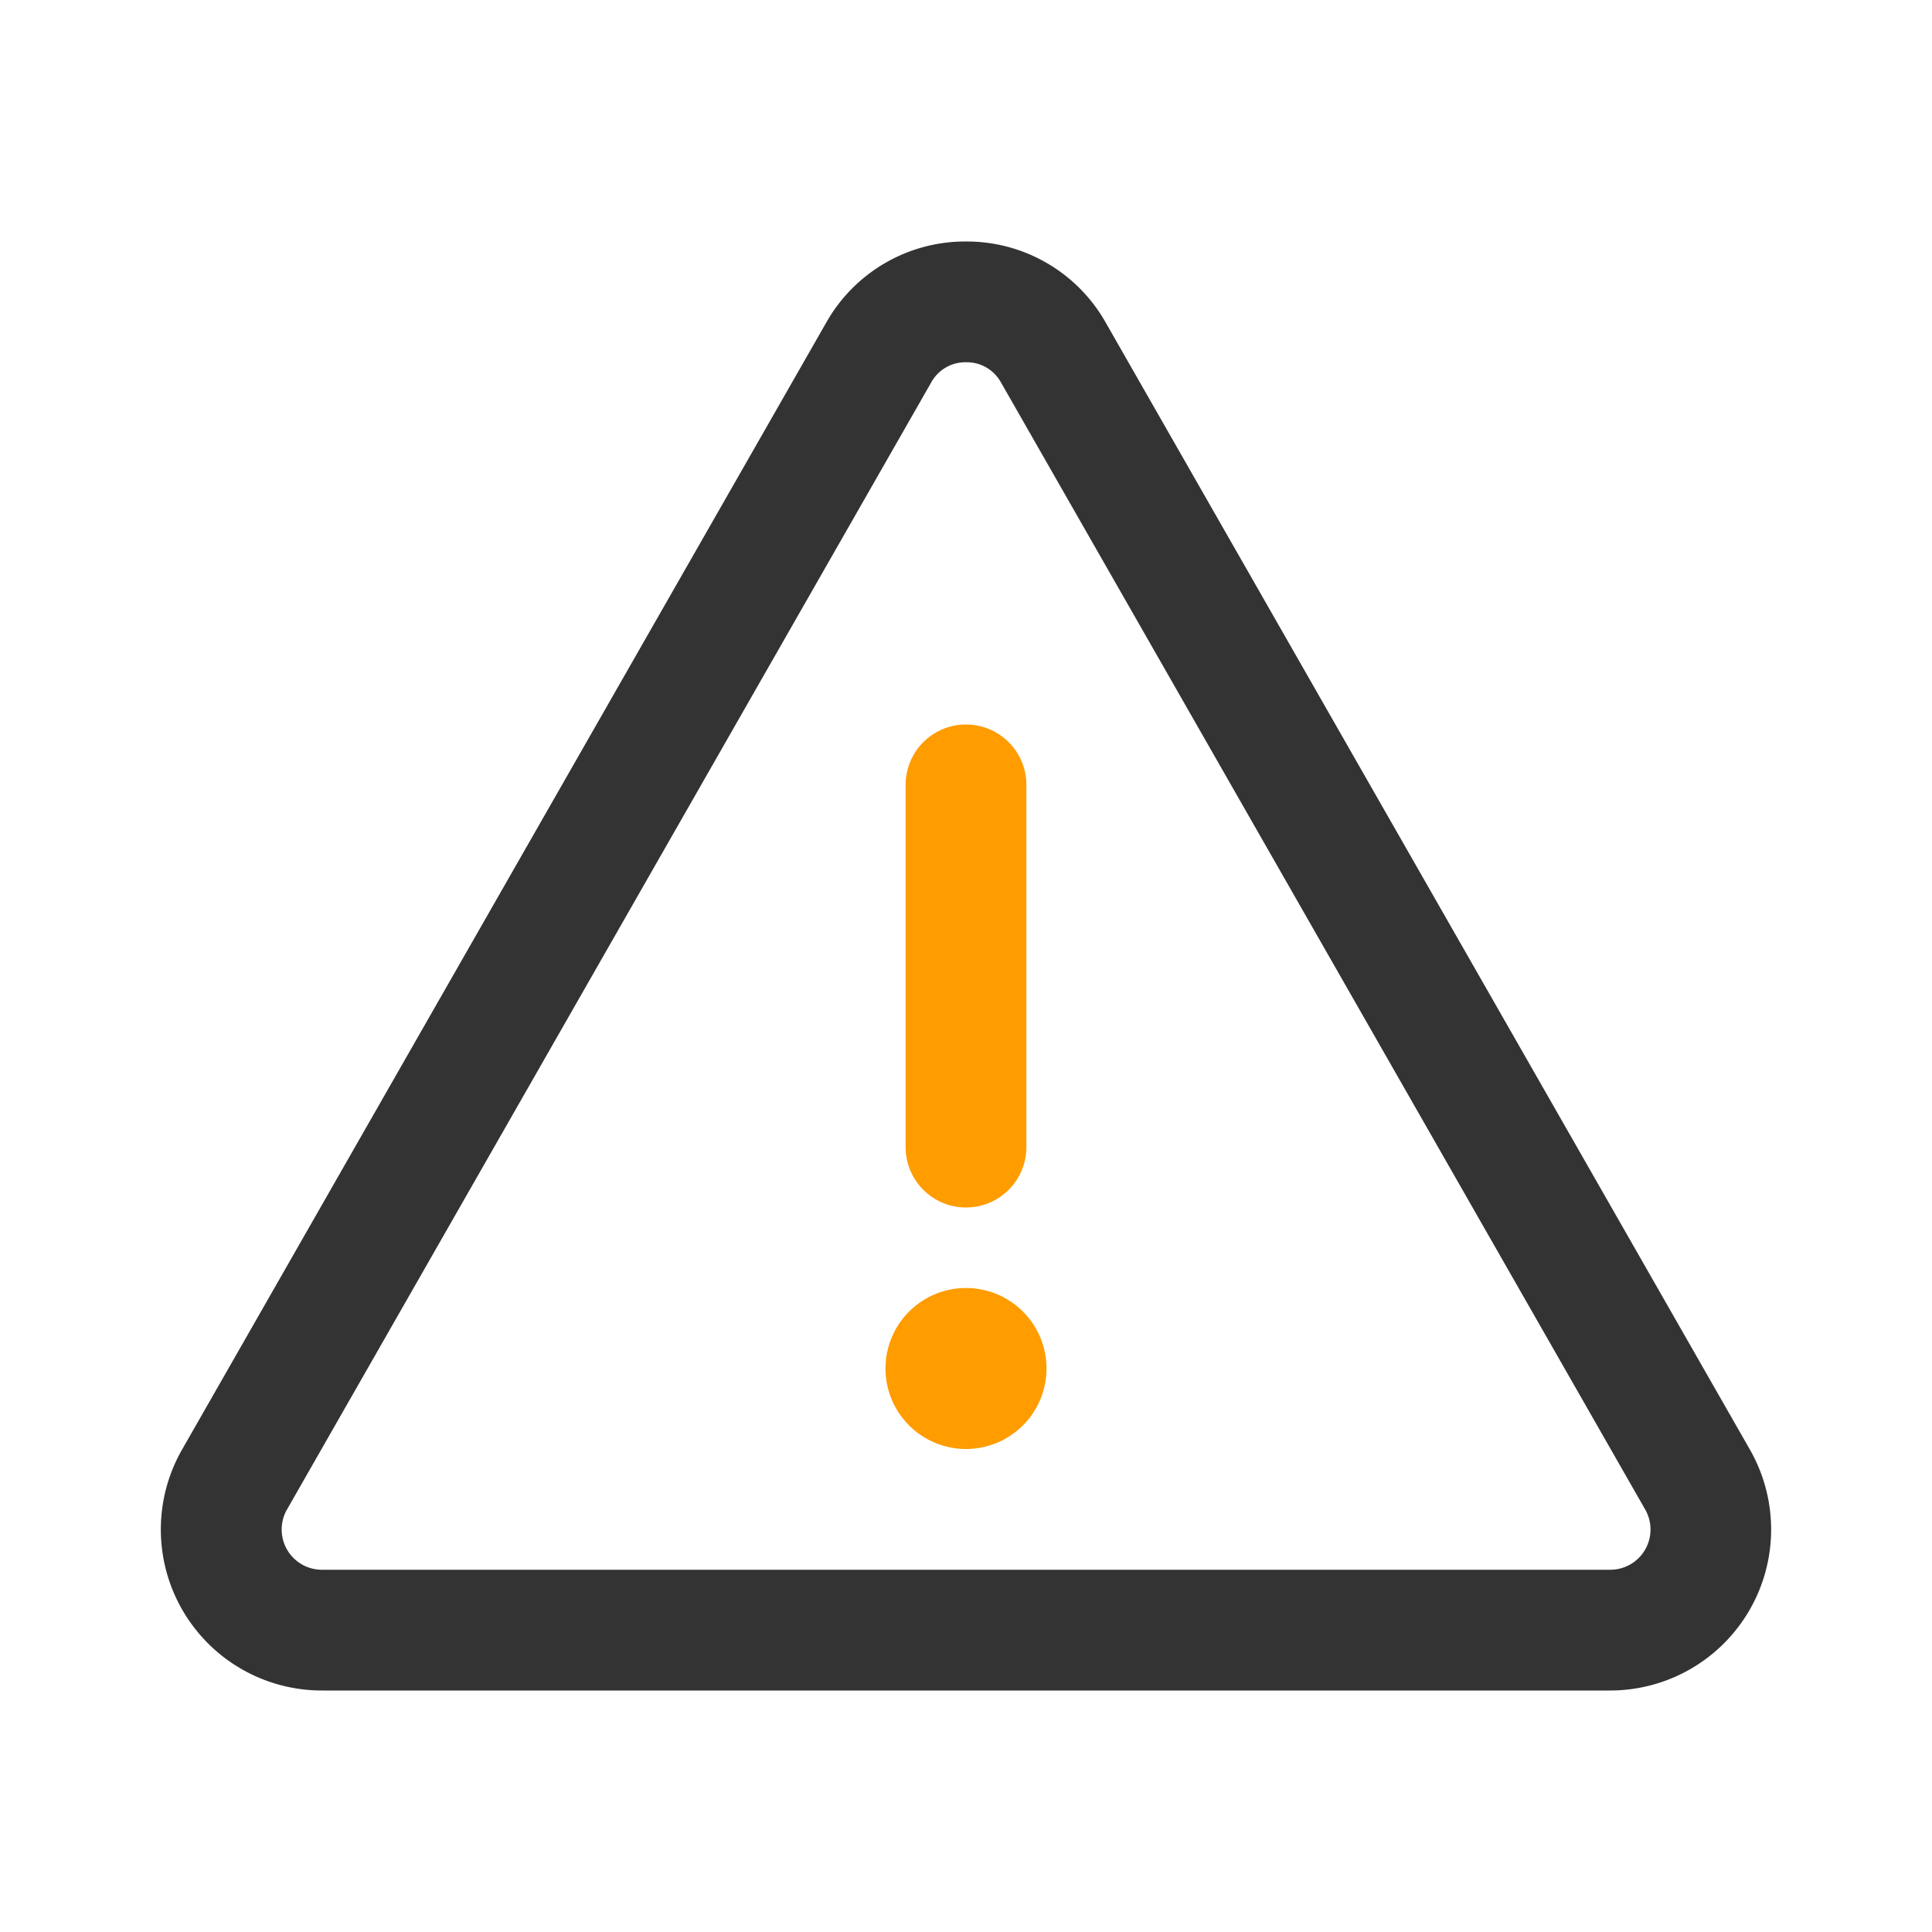 <svg t="1611041795532" class="icon" viewBox="0 0 1024 1024" version="1.1" xmlns="http://www.w3.org/2000/svg" p-id="2676" width="200" height="200"><path d="M512 192a20.672 20.672 0 0 1 18.517 10.667l341.333 597.163A21.333 21.333 0 0 1 853.333 832H170.667a21.333 21.333 0 0 1-18.517-32l341.333-597.163A20.672 20.672 0 0 1 512 192m0-64a84.544 84.544 0 0 0-74.091 43.008l-341.333 597.163A85.333 85.333 0 0 0 170.667 896h682.667a85.333 85.333 0 0 0 74.091-127.787l-341.333-597.163A84.544 84.544 0 0 0 512 128z" fill="#333333" p-id="2677"></path><path d="M512 768a42.667 42.667 0 1 1 42.667-42.667 42.667 42.667 0 0 1-42.667 42.667z m0-128a32 32 0 0 1-32-32v-192a32 32 0 0 1 64 0v192A32 32 0 0 1 512 640z" fill="#FF9C00" p-id="2678"></path></svg>
